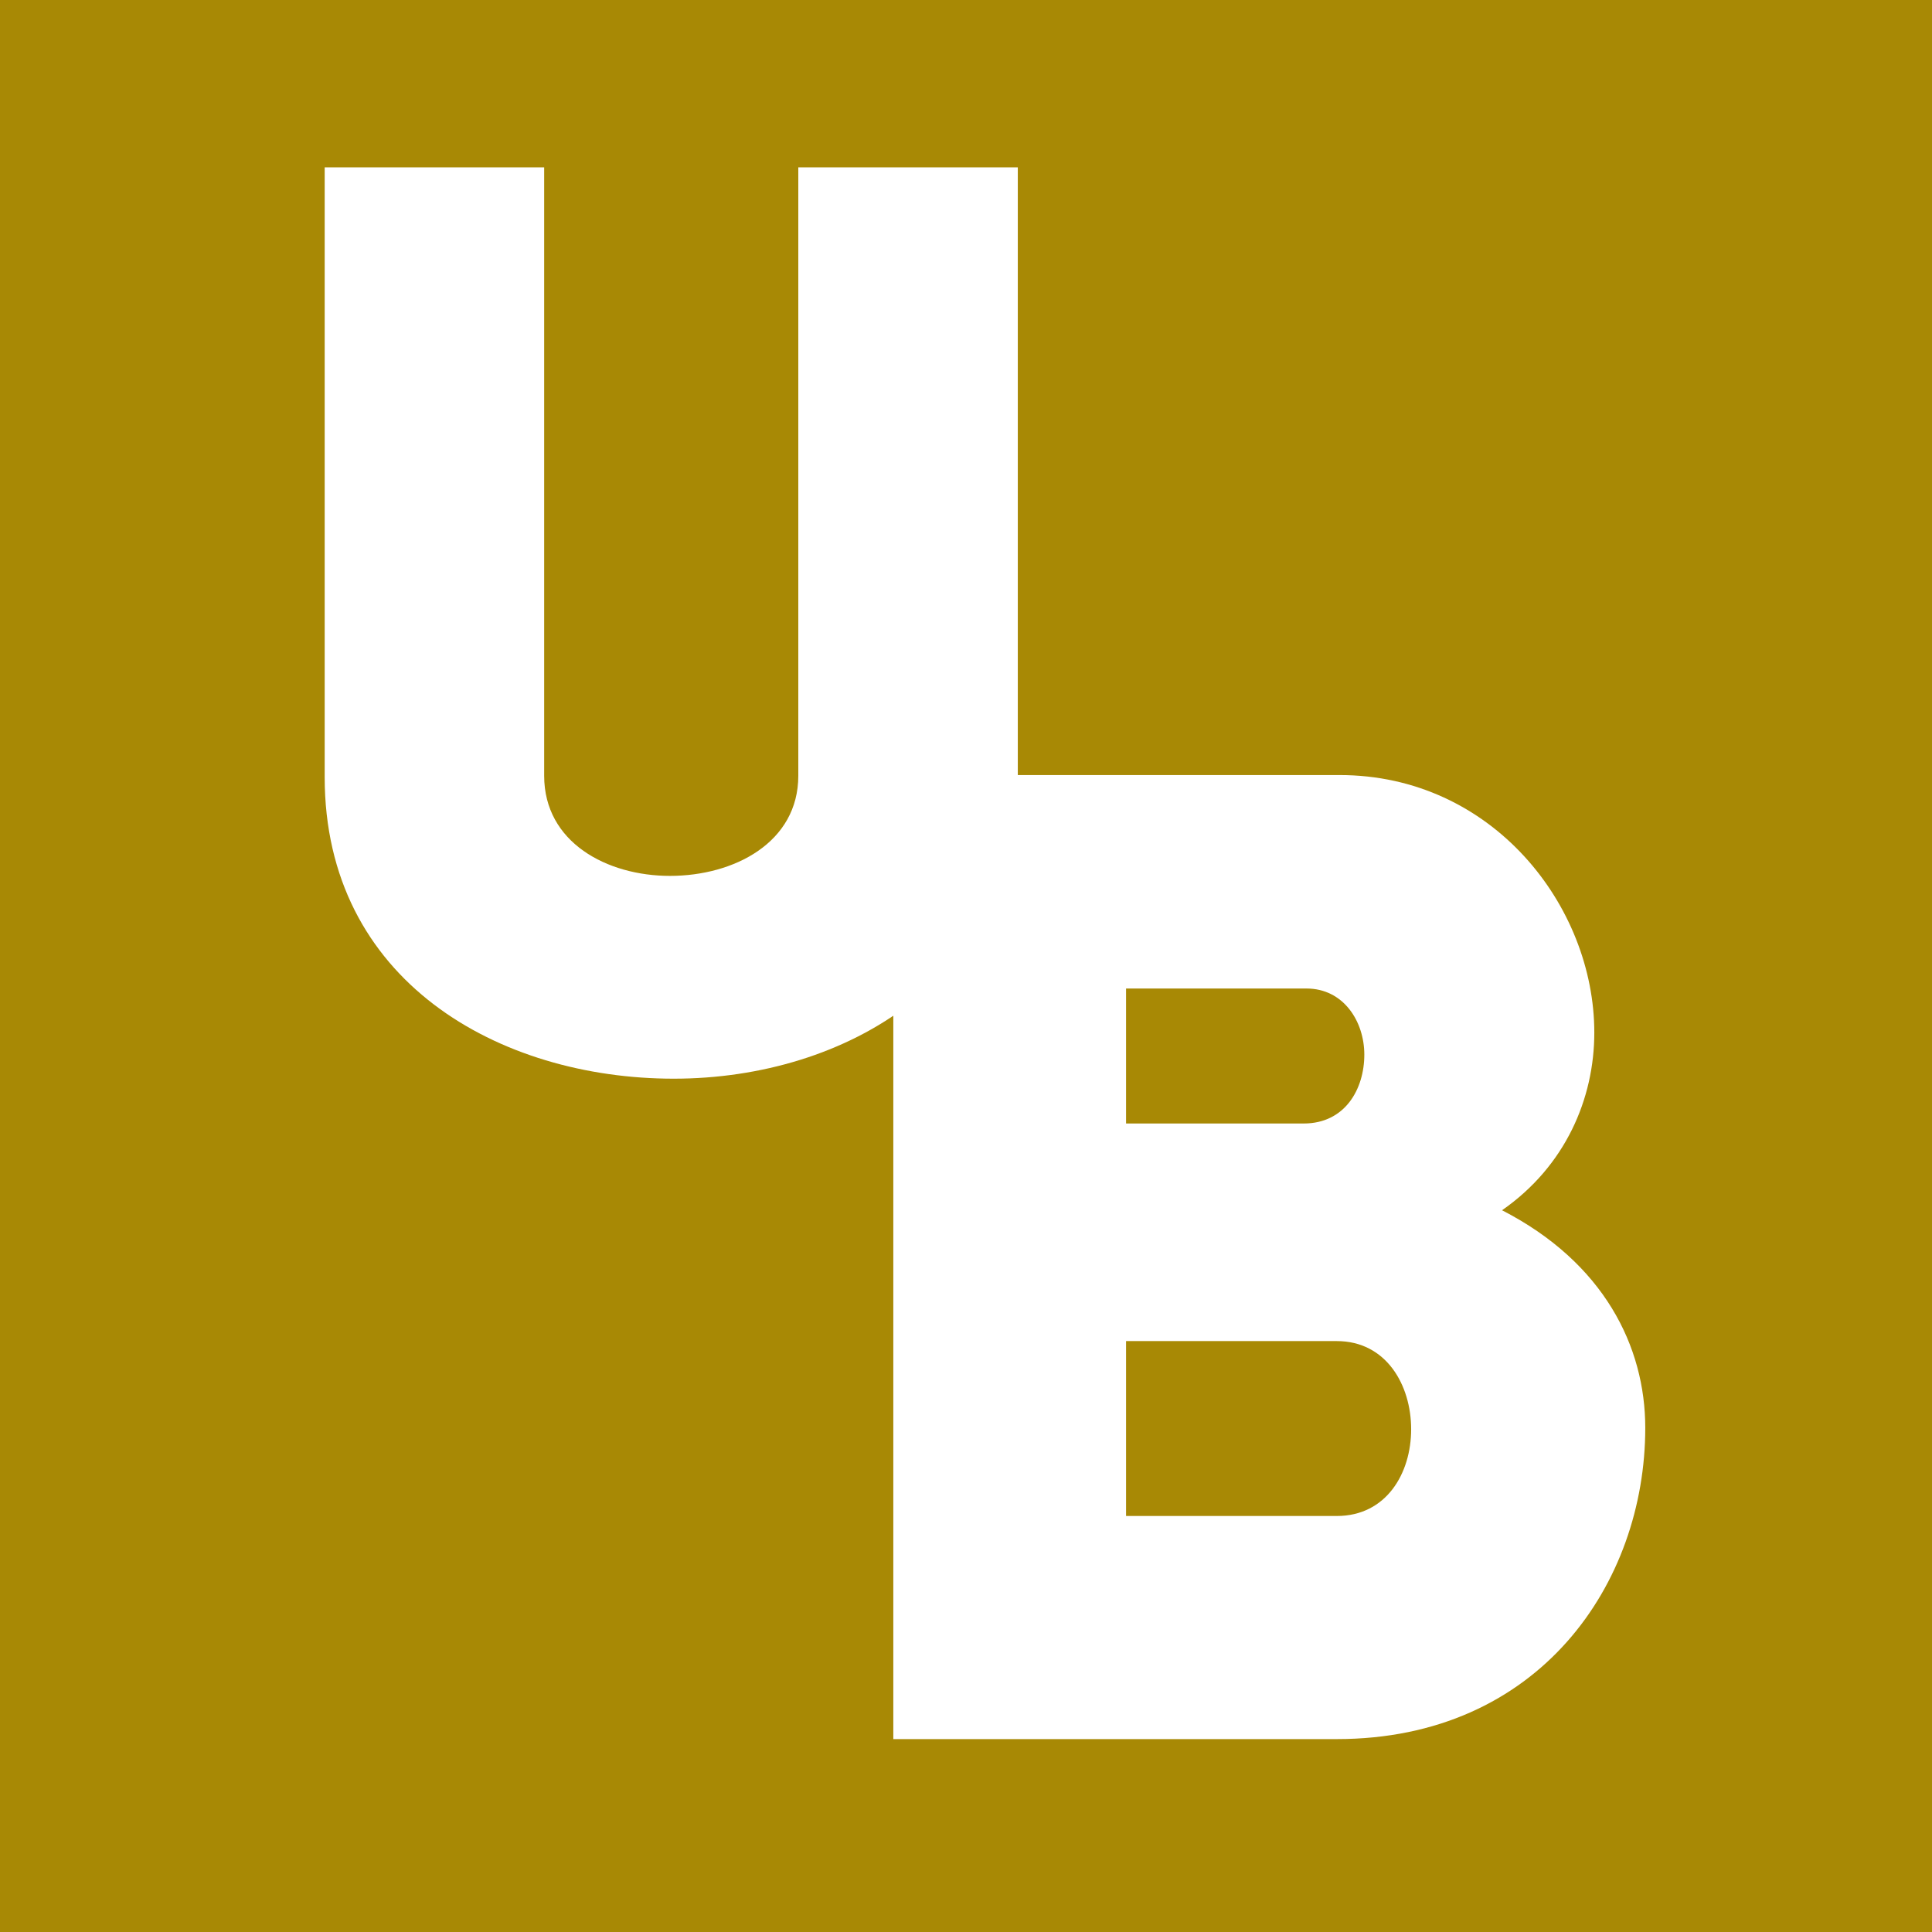<svg xmlns="http://www.w3.org/2000/svg" width="375" viewBox="0 0 375 375" height="375" version="1.0"><path fill="#FFF" d="M-37.5 -37.5H412.5V412.5H-37.5z"/><path fill="#FFF" d="M-37.5 -37.5H412.5V412.5H-37.5z"/><path fill="#A88905" d="M-37.5 -37.5H412.5V412.5H-37.5z"/><g fill="#FFF"><g><g><path d="M 100.242 -187.121 L 13.633 -187.121 L 13.633 0 L 99.707 0 C 139.004 0 159.586 -30.207 159.586 -60.414 C 159.586 -76.184 151.566 -92.492 131.785 -102.648 C 144.082 -111.203 149.695 -124.301 149.695 -137.133 C 149.695 -161.727 129.914 -187.121 100.242 -187.121 Z M 93.293 -119.488 L 58.809 -119.488 L 58.809 -145.688 L 93.828 -145.688 C 101.043 -145.688 105.055 -139.27 105.055 -132.855 C 105.055 -126.172 101.312 -119.488 93.293 -119.488 Z M 99.707 -43.305 L 58.809 -43.305 L 58.809 -77.254 L 99.707 -77.254 C 109.332 -77.254 114.145 -68.699 114.145 -60.145 C 114.145 -51.59 109.332 -43.305 99.707 -43.305 Z M 99.707 -43.305" transform="translate(159.759 337.558)"/></g></g></g><g fill="#FFF"><g><g><path d="M 80.223 2.492 C 113.605 2.492 146.992 -16.941 146.992 -56.055 L 146.992 -174.395 L 104.387 -174.395 L 104.387 -56.305 C 104.387 -43.352 91.93 -36.871 79.473 -36.871 C 67.266 -36.871 55.059 -43.352 55.059 -56.305 L 55.059 -174.395 L 12.457 -174.395 L 12.457 -56.055 C 12.457 -16.441 46.34 2.492 80.223 2.492 Z M 80.223 2.492" transform="translate(50.563 206.88)"/></g></g></g></svg>